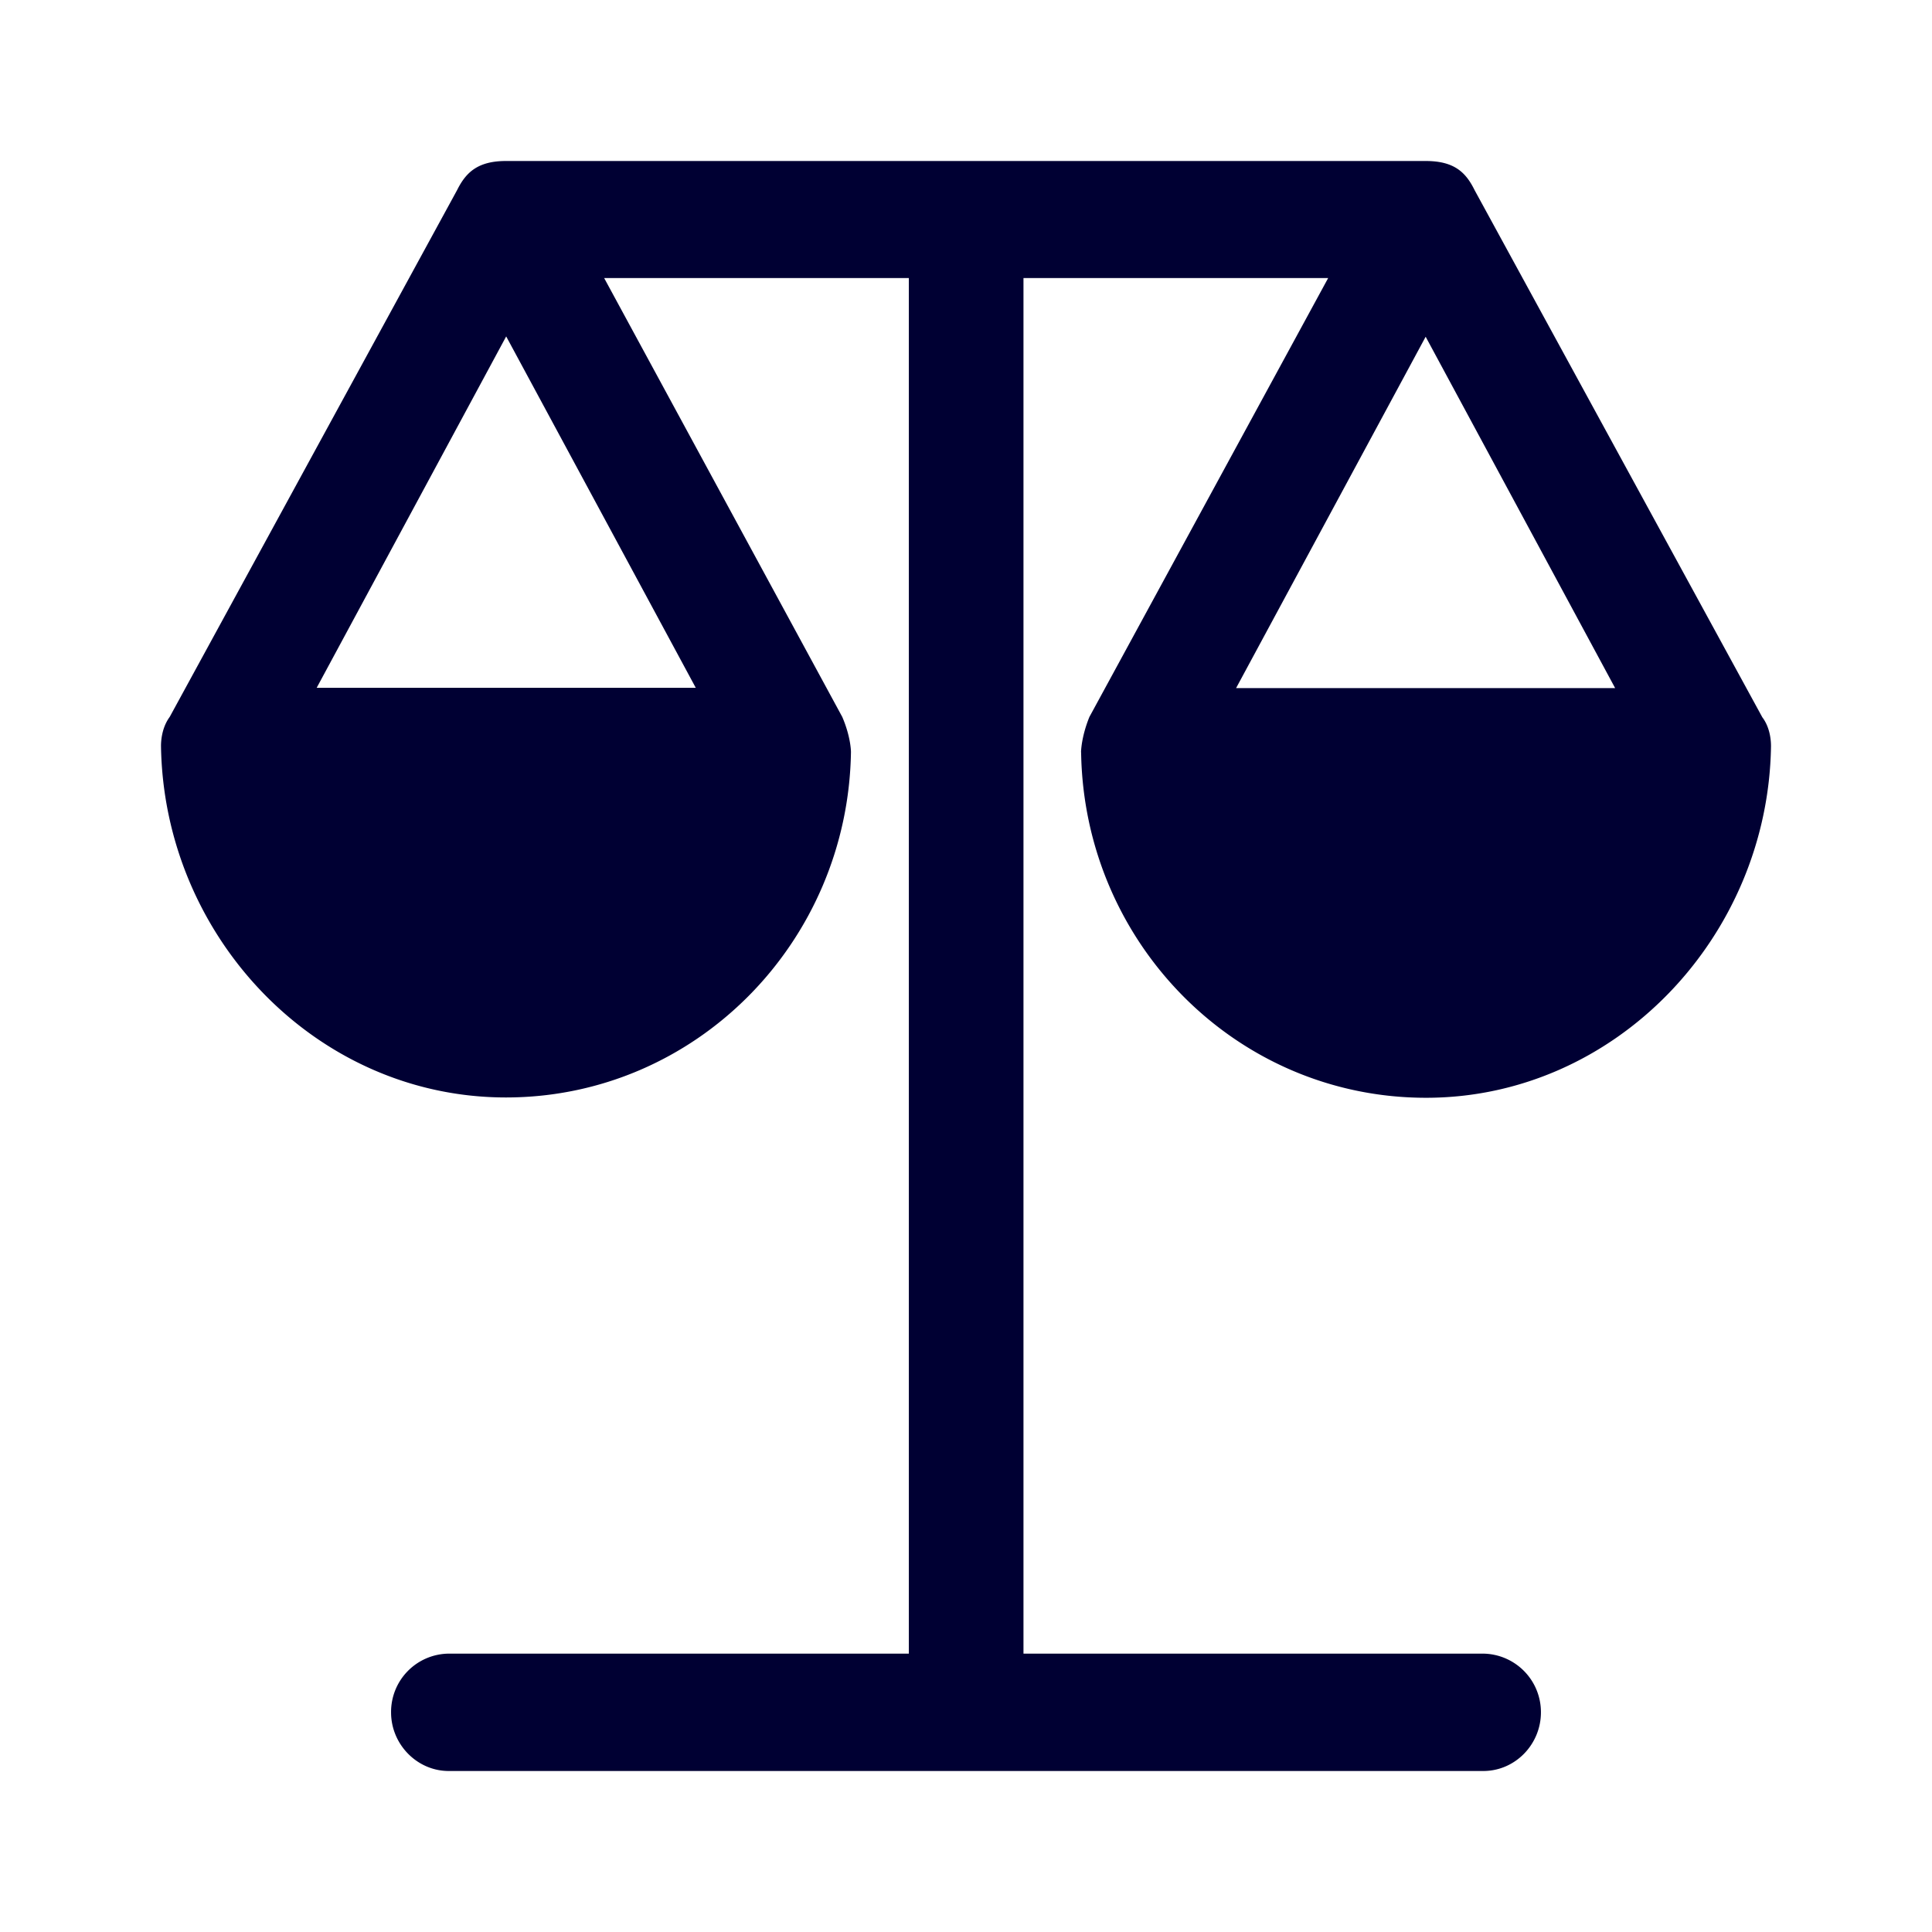 <svg xmlns="http://www.w3.org/2000/svg" width="24" height="24" fill="none"><path fill="#003" d="M13.43 9.345c.035 2.366 1.926 4.292 4.285 4.292 2.354 0 4.249-2 4.285-4.365 0-.037 0-.22-.108-.362l-3.574-6.548c-.108-.22-.252-.362-.607-.362H6.285c-.355 0-.5.147-.607.362l-3.57 6.544C2 9.052 2 9.236 2 9.268c.036 2.37 1.927 4.365 4.285 4.365s4.25-1.93 4.286-4.292c0 0 0-.183-.108-.435L7.505 3.454h3.785v17.088H5.574a.724.724 0 0 0-.716.73c0 .398.324.728.716.728h12.852c.396 0 .716-.33.716-.729a.727.727 0 0 0-.716-.729h-5.712V3.454h3.785l-2.966 5.452c-.104.256-.104.44-.104.44m-9.495-.802 2.354-4.365 2.355 4.365zm16.13.004h-4.709l2.355-4.365z"/></svg>